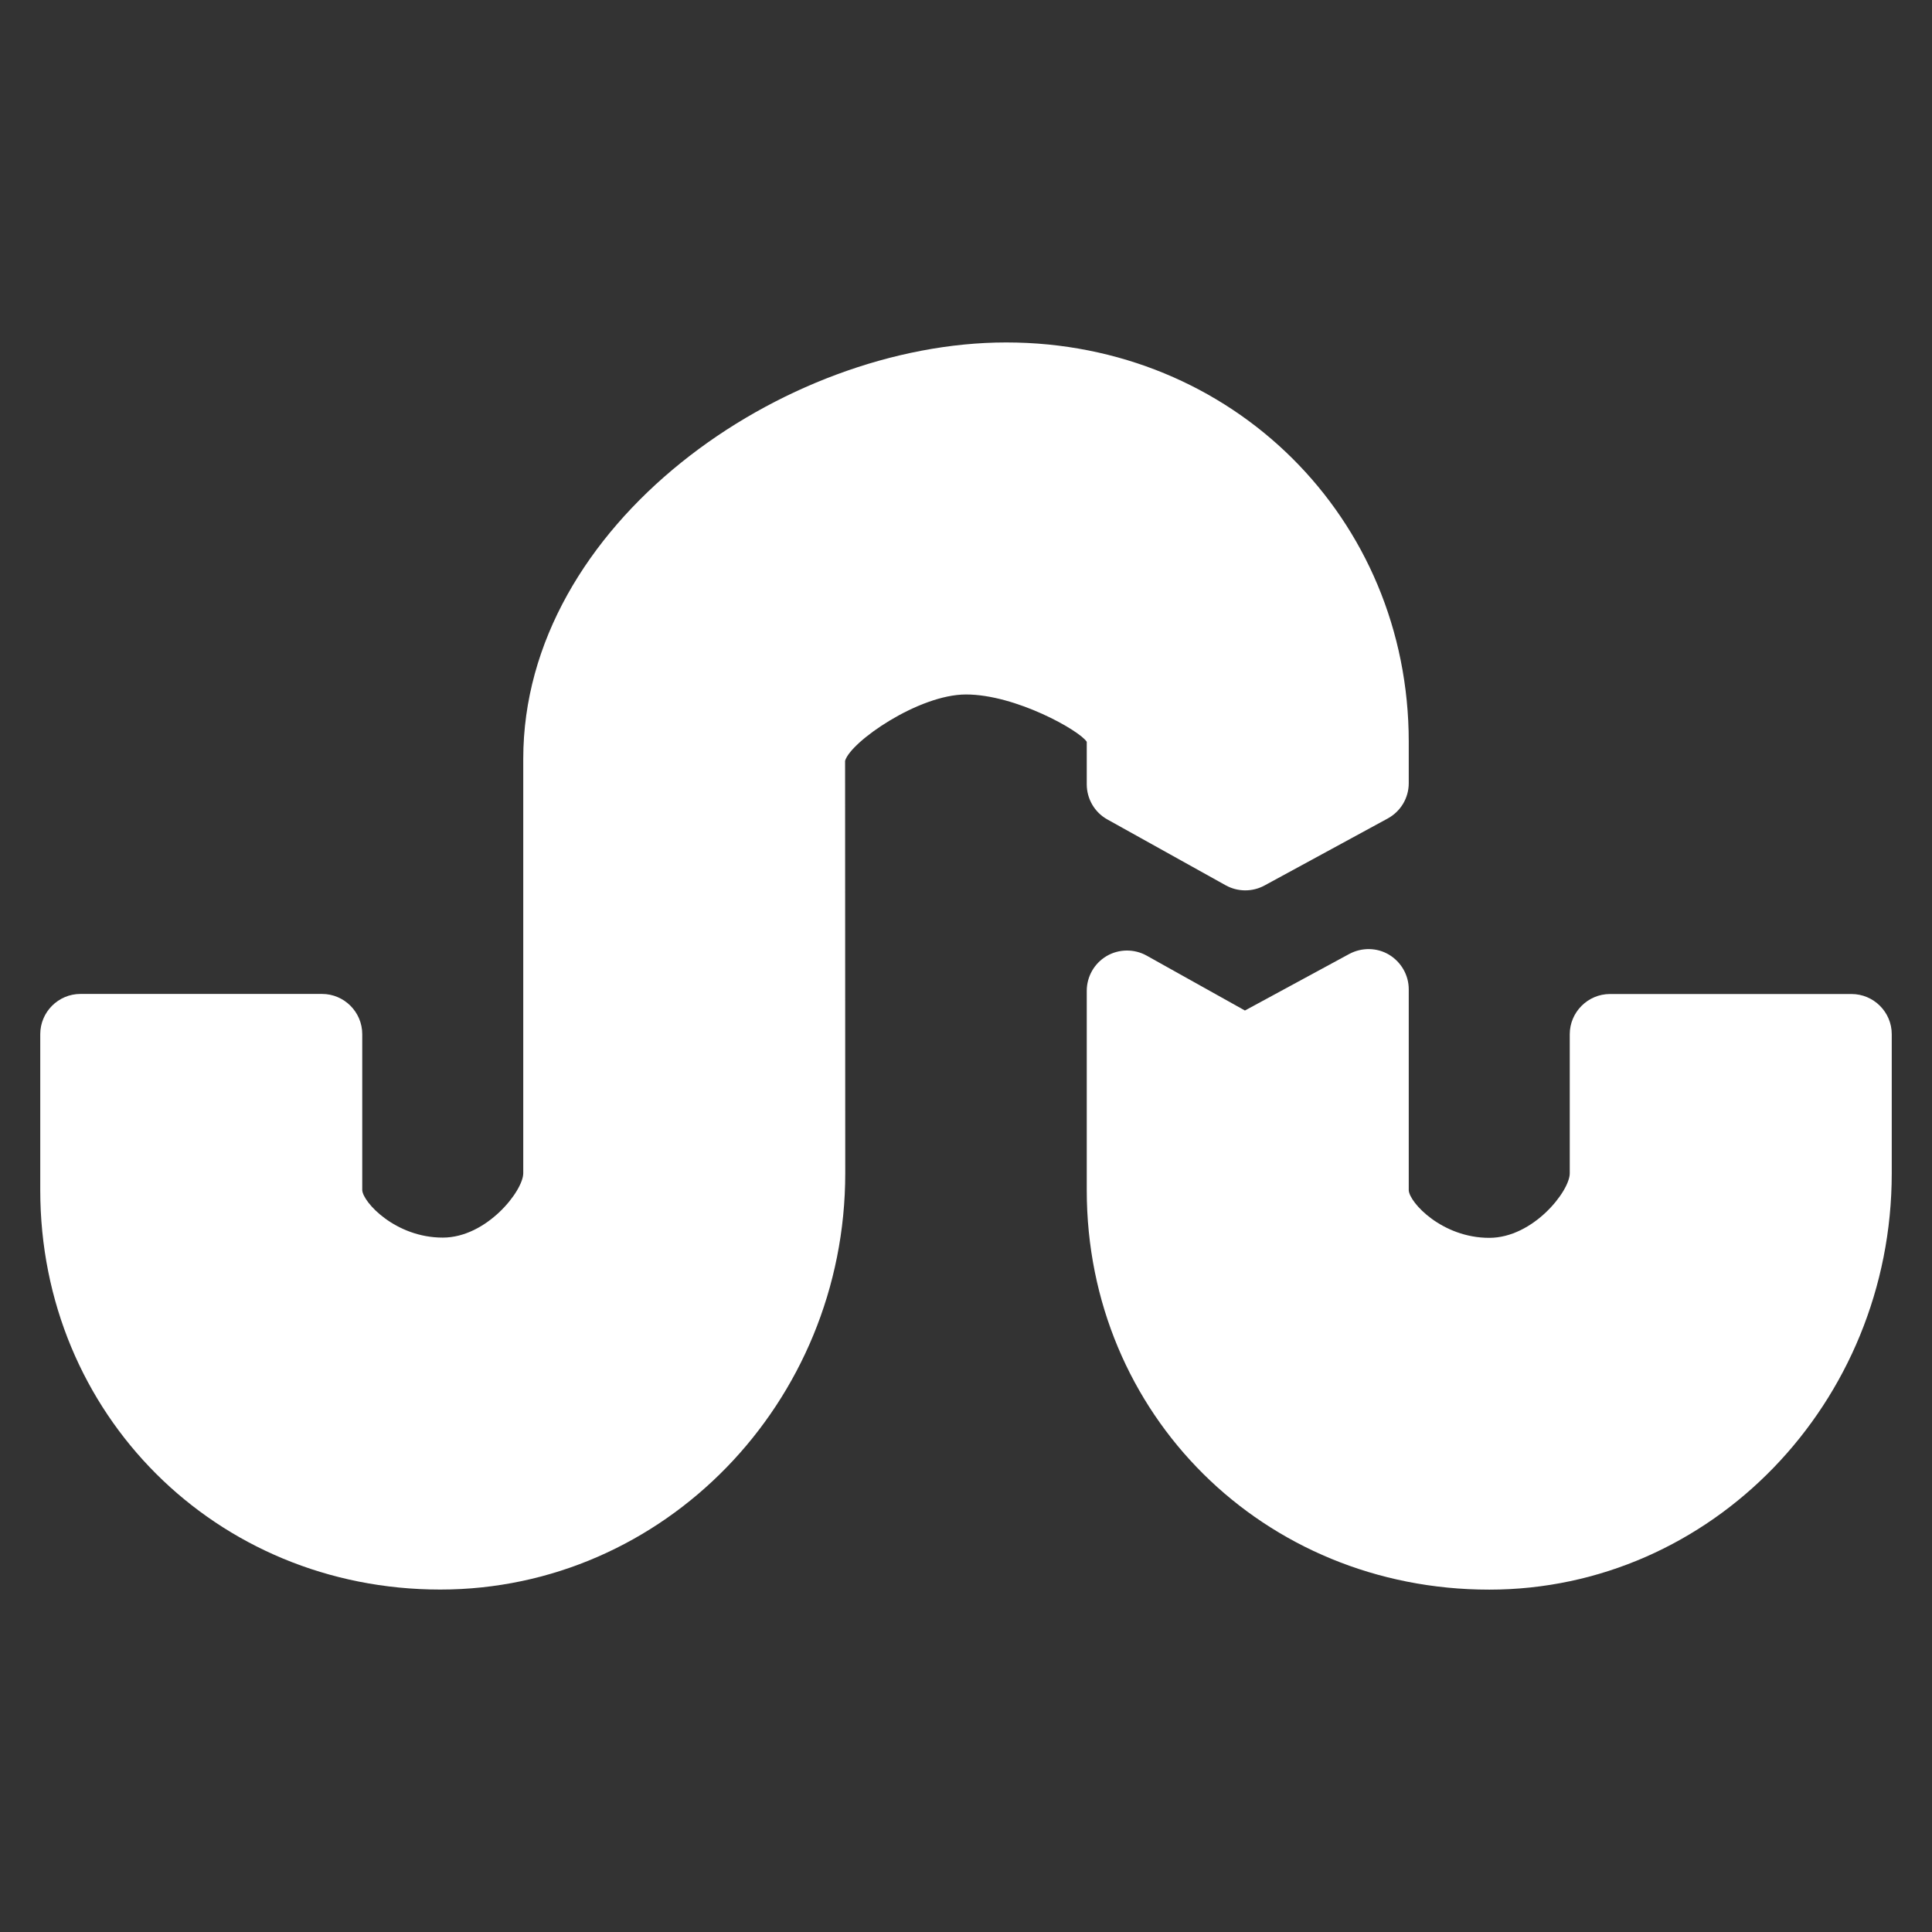 <?xml version="1.0" encoding="utf-8"?>
<!-- Generator: Adobe Illustrator 16.0.0, SVG Export Plug-In . SVG Version: 6.00 Build 0)  -->
<!DOCTYPE svg PUBLIC "-//W3C//DTD SVG 1.1//EN" "http://www.w3.org/Graphics/SVG/1.1/DTD/svg11.dtd">
<svg version="1.1" id="Layer_1" xmlns="http://www.w3.org/2000/svg" xmlns:xlink="http://www.w3.org/1999/xlink" x="0px" y="0px"
	 width="24px" height="24px" viewBox="0 0 24 24" enable-background="new 0 0 24 24" xml:space="preserve">
<rect x="0" y="0" width="24" height="24" fill="#333333" stroke="none"/>
<g>
	<path fill="#FFFFFF" d="M13.5,9.742c0,0.183,0.098,0.35,0.257,0.438l1.47,0.818c0.148,0.082,0.33,0.084,0.481,0.002l1.53-0.832
		C17.4,10.08,17.5,9.912,17.5,9.729V9.215c0-2.78-2.195-4.961-5-4.961c-2.774,0-6,2.26-6,5.172v5.148c0,0.219-0.454,0.8-1,0.8
		c-0.586,0-0.991-0.438-1-0.589v-1.938c0-0.275-0.224-0.5-0.5-0.5H1c-0.276,0-0.5,0.225-0.5,0.5v1.938
		c0,2.781,2.183,4.961,4.969,4.961c2.774,0,5.031-2.32,5.031-5.172l-0.002-5.123C10.567,9.213,11.412,8.627,12,8.627
		c0.618,0,1.413,0.449,1.5,0.588V9.742z"/>
	<path fill="#FFFFFF" d="M23,12.348h-3c-0.275,0-0.5,0.225-0.5,0.5v1.728c0,0.22-0.454,0.801-1,0.801c-0.586,0-0.991-0.438-1-0.59
		V12.29c0-0.176-0.093-0.338-0.244-0.43c-0.15-0.09-0.338-0.093-0.494-0.01l-1.297,0.703l-1.221-0.682
		c-0.154-0.086-0.346-0.084-0.498,0.006S13.5,12.131,13.5,12.309v2.477c0,2.782,2.195,4.961,5,4.961c2.756,0,5-2.319,5-5.172v-1.728
		C23.5,12.572,23.275,12.348,23,12.348z"/>
</g>
</svg>

